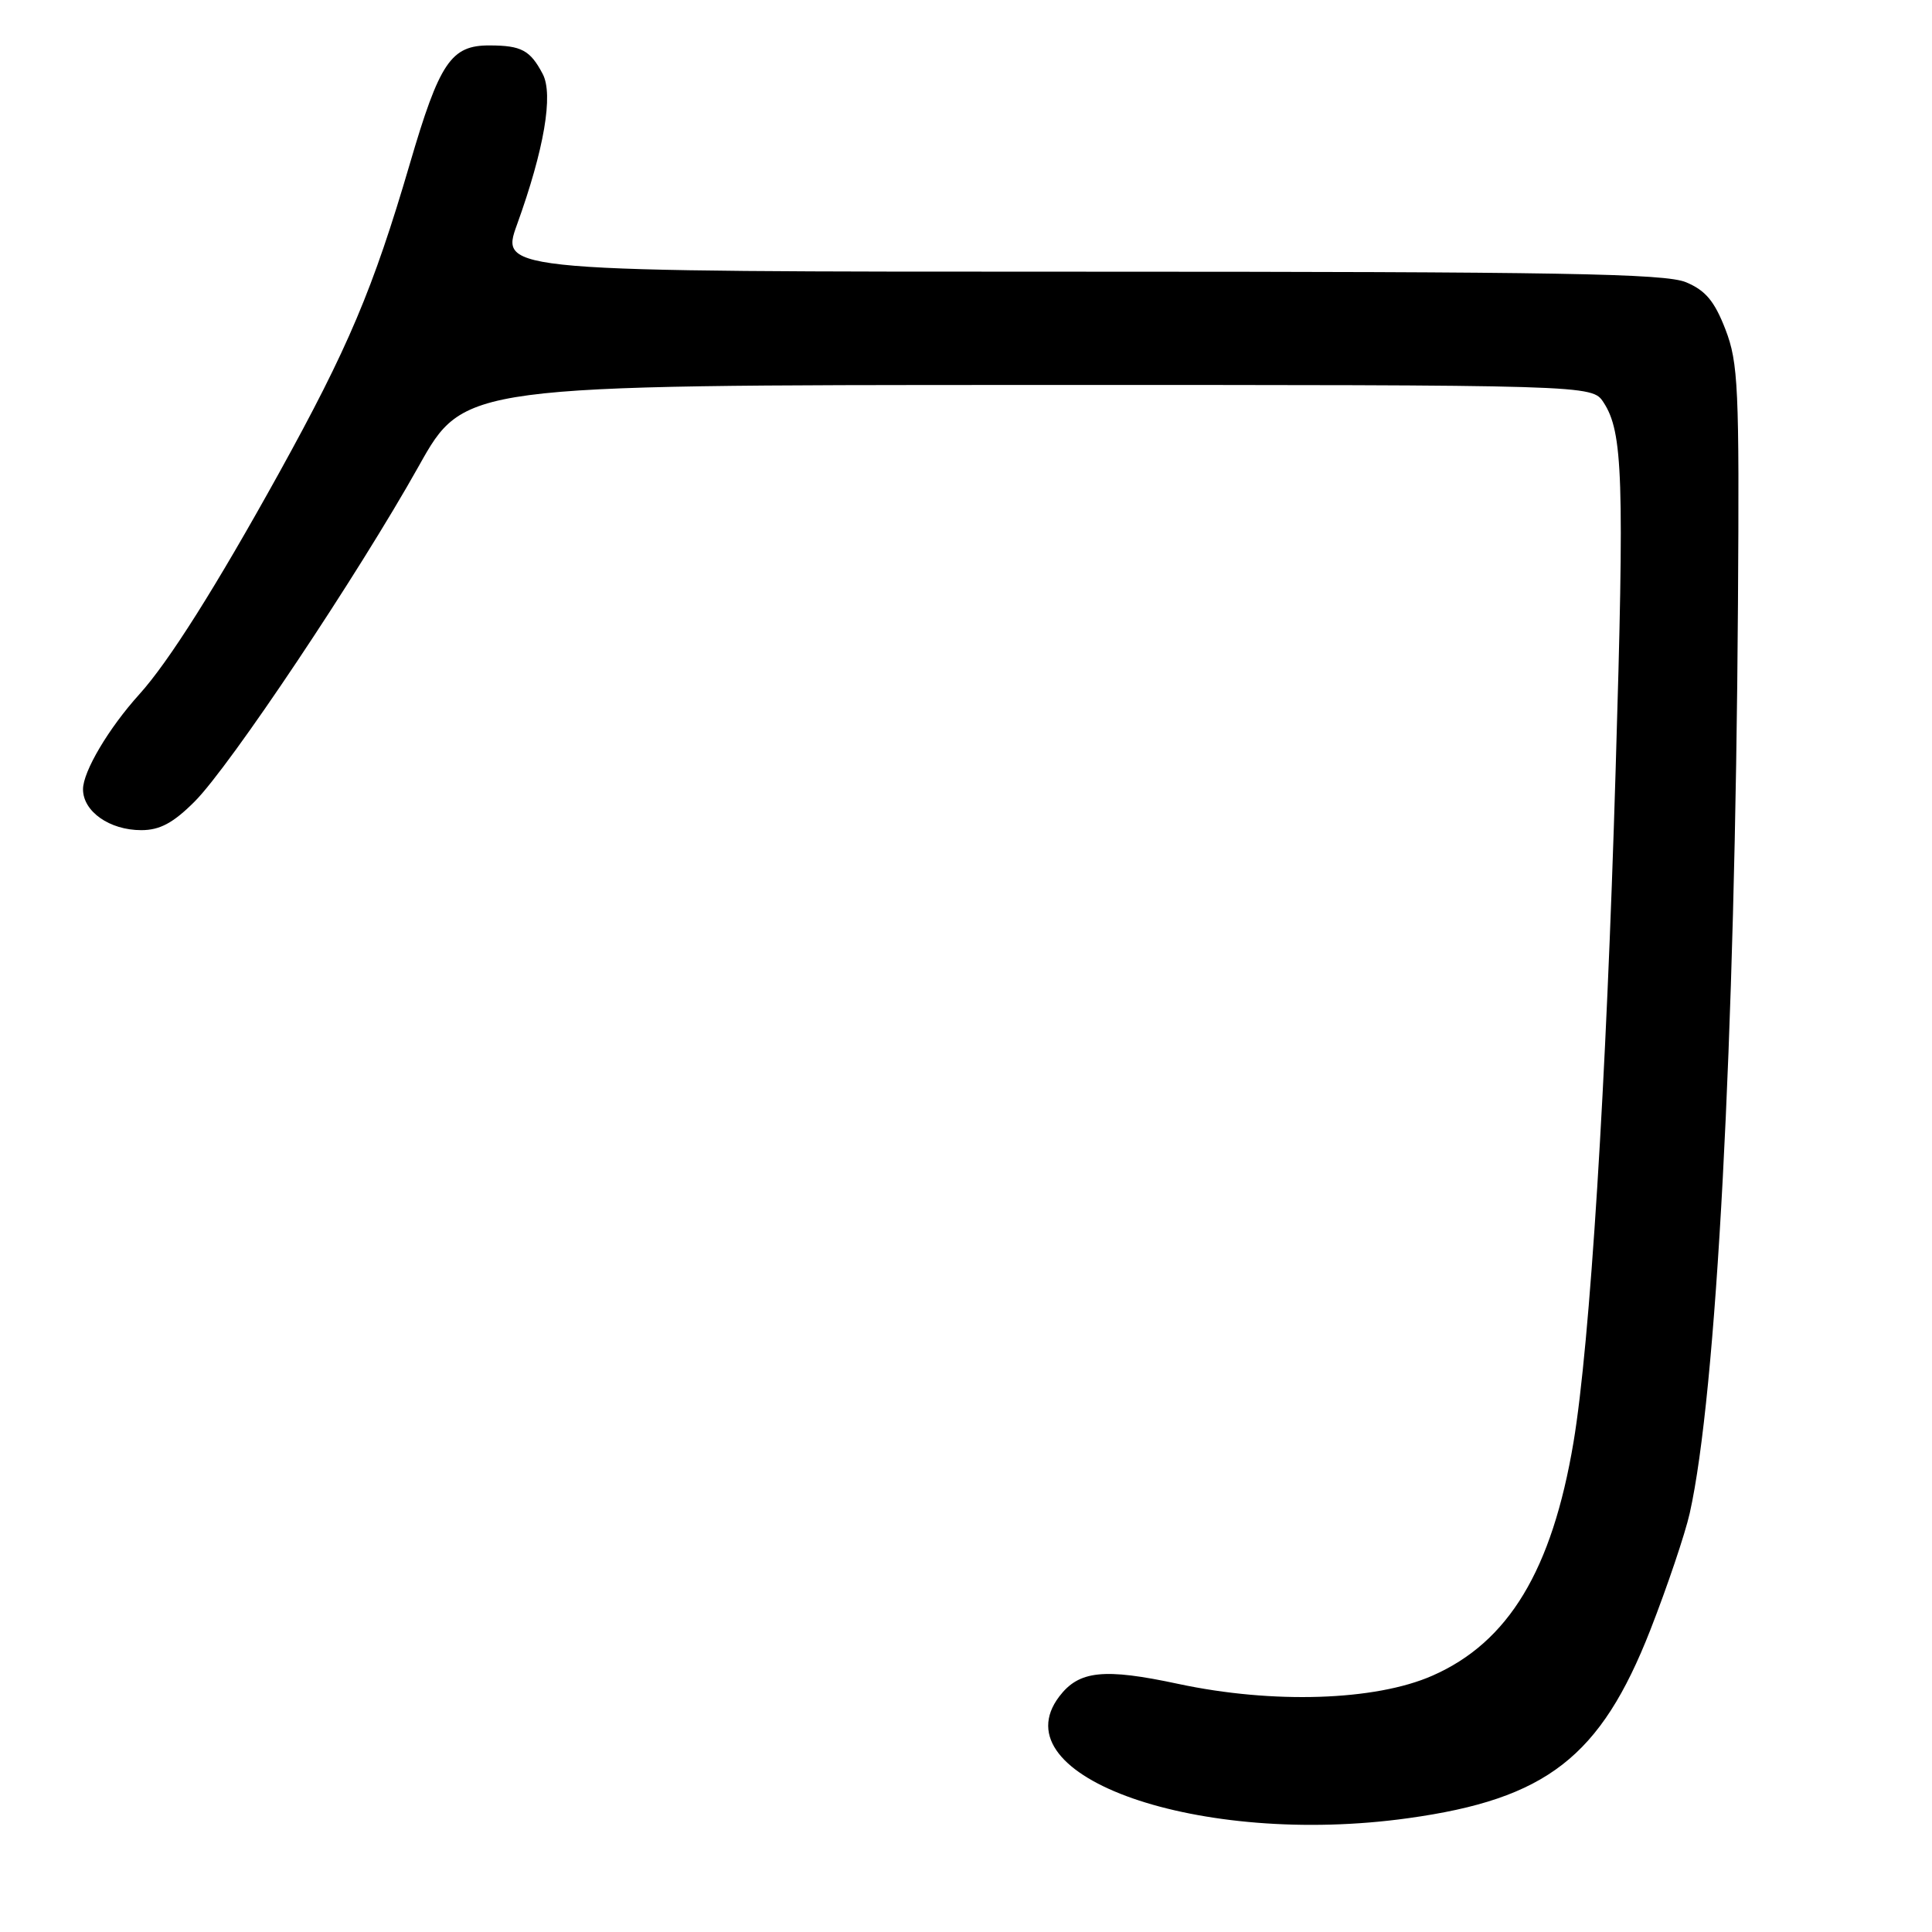 <?xml version="1.0" encoding="UTF-8" standalone="no"?>
<!DOCTYPE svg PUBLIC "-//W3C//DTD SVG 1.1//EN" "http://www.w3.org/Graphics/SVG/1.1/DTD/svg11.dtd" >
<svg xmlns="http://www.w3.org/2000/svg" xmlns:xlink="http://www.w3.org/1999/xlink" version="1.1" viewBox="0 0 256 256">
 <g >
 <path fill="currentColor"
d=" M 186.59 240.92 C 204.92 238.38 212.08 232.81 218.67 216.00 C 220.93 210.22 223.28 203.25 223.90 200.50 C 227.43 184.73 229.91 138.08 230.29 80.00 C 230.48 51.31 230.33 48.07 228.63 43.65 C 227.18 39.90 225.99 38.48 223.41 37.40 C 220.64 36.24 206.77 36.00 143.16 36.00 C 66.25 36.00 66.25 36.00 68.51 29.75 C 72.10 19.81 73.35 12.52 71.91 9.80 C 70.26 6.66 69.09 6.03 64.90 6.02 C 59.76 5.99 58.25 8.23 54.30 21.72 C 49.44 38.30 46.14 46.10 36.95 62.72 C 28.62 77.76 22.36 87.69 18.46 92.00 C 14.40 96.49 11.00 102.23 11.00 104.58 C 11.00 107.53 14.52 110.00 18.72 110.00 C 21.18 110.00 22.95 109.05 25.79 106.21 C 30.49 101.51 47.45 76.12 55.50 61.74 C 61.50 51.02 61.50 51.02 136.23 51.01 C 210.95 51.00 210.95 51.00 212.47 53.31 C 215.05 57.24 215.25 63.28 214.08 102.02 C 212.84 143.68 210.68 178.06 208.50 191.09 C 205.65 208.07 199.89 217.61 189.79 222.04 C 182.22 225.37 168.66 225.80 156.15 223.13 C 146.26 221.01 142.97 221.36 140.36 224.79 C 132.27 235.44 158.97 244.77 186.59 240.92 Z "/>
</g>
</svg>